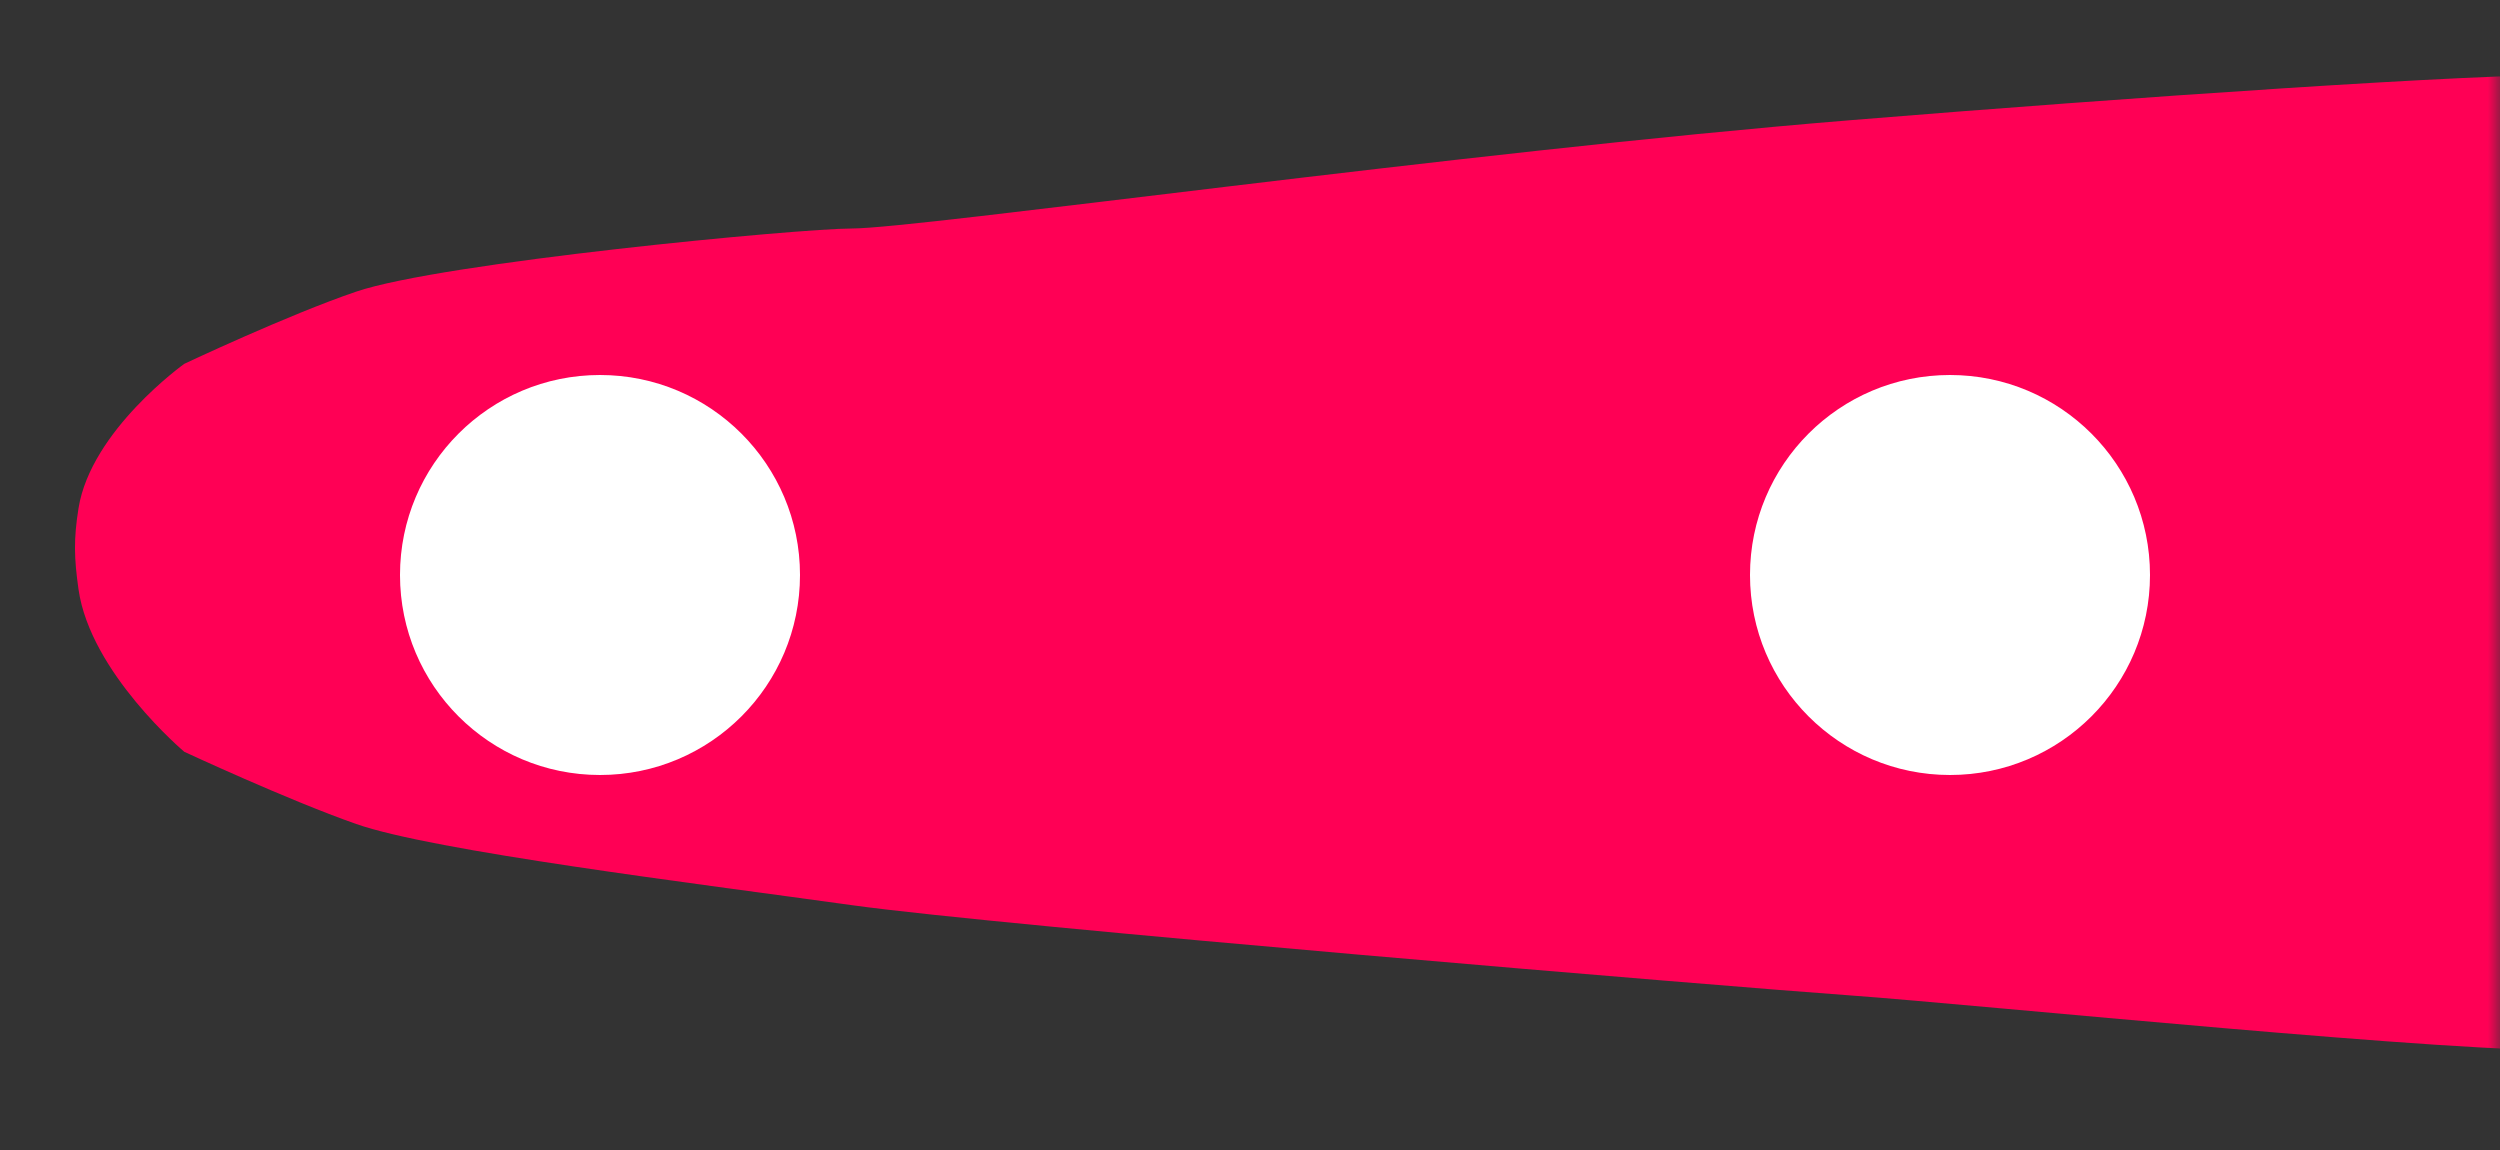 <svg width="100" height="46" viewBox="0 0 100 46" fill="none" xmlns="http://www.w3.org/2000/svg">
<rect x="0" y="0" width="100" height="46" fill="#333333" stroke="none"/>
<mask id="mask0_21_13982" style="mask-type:alpha" maskUnits="userSpaceOnUse" x="0" y="0" width="100" height="46">
<rect width="100" height="46" fill="#C4C4C4"/>
</mask>
<g mask="url(#mask0_21_13982)">
<path d="M7.372 30.072C7.372 30.072 3.615 26.908 3.141 23.576C2.964 22.33 2.942 21.567 3.141 20.328C3.642 17.213 7.372 14.553 7.372 14.553C7.372 14.553 11.52 12.593 14.246 11.666C17.683 10.497 31.96 9.14 34.076 9.14C36.72 9.14 58.387 6.086 74 4.809C85.246 3.889 99.382 2.925 102.819 3.005C106.256 3.084 112.383 2.876 118.418 4.087C123.449 5.097 131.109 8.057 131.109 8.057C131.109 8.057 139.849 11.156 144.858 14.914C147.343 16.778 150.41 19.606 150.939 20.328C151.468 21.049 152.048 21.956 151.997 23.215C151.951 24.349 151.732 24.658 150.939 25.741C150.146 26.824 147.322 28.833 144.858 30.433C139.785 33.726 131.109 36.207 131.109 36.207C131.109 36.207 123.418 38.727 118.418 39.816C112.372 41.134 106.256 41.764 102.819 41.981C99.117 42.216 79.023 40.177 74 39.816C68.976 39.455 40.157 37.054 34.076 36.207C27.73 35.323 17.337 34.042 14.246 32.959C11.525 32.006 7.372 30.072 7.372 30.072Z" fill="#FF0055"/>
<circle r="8" transform="matrix(-1 0 0 1 78 23)" fill="white"/>
<circle r="8" transform="matrix(-1 0 0 1 24 23)" fill="white"/>
</g>
</svg>
